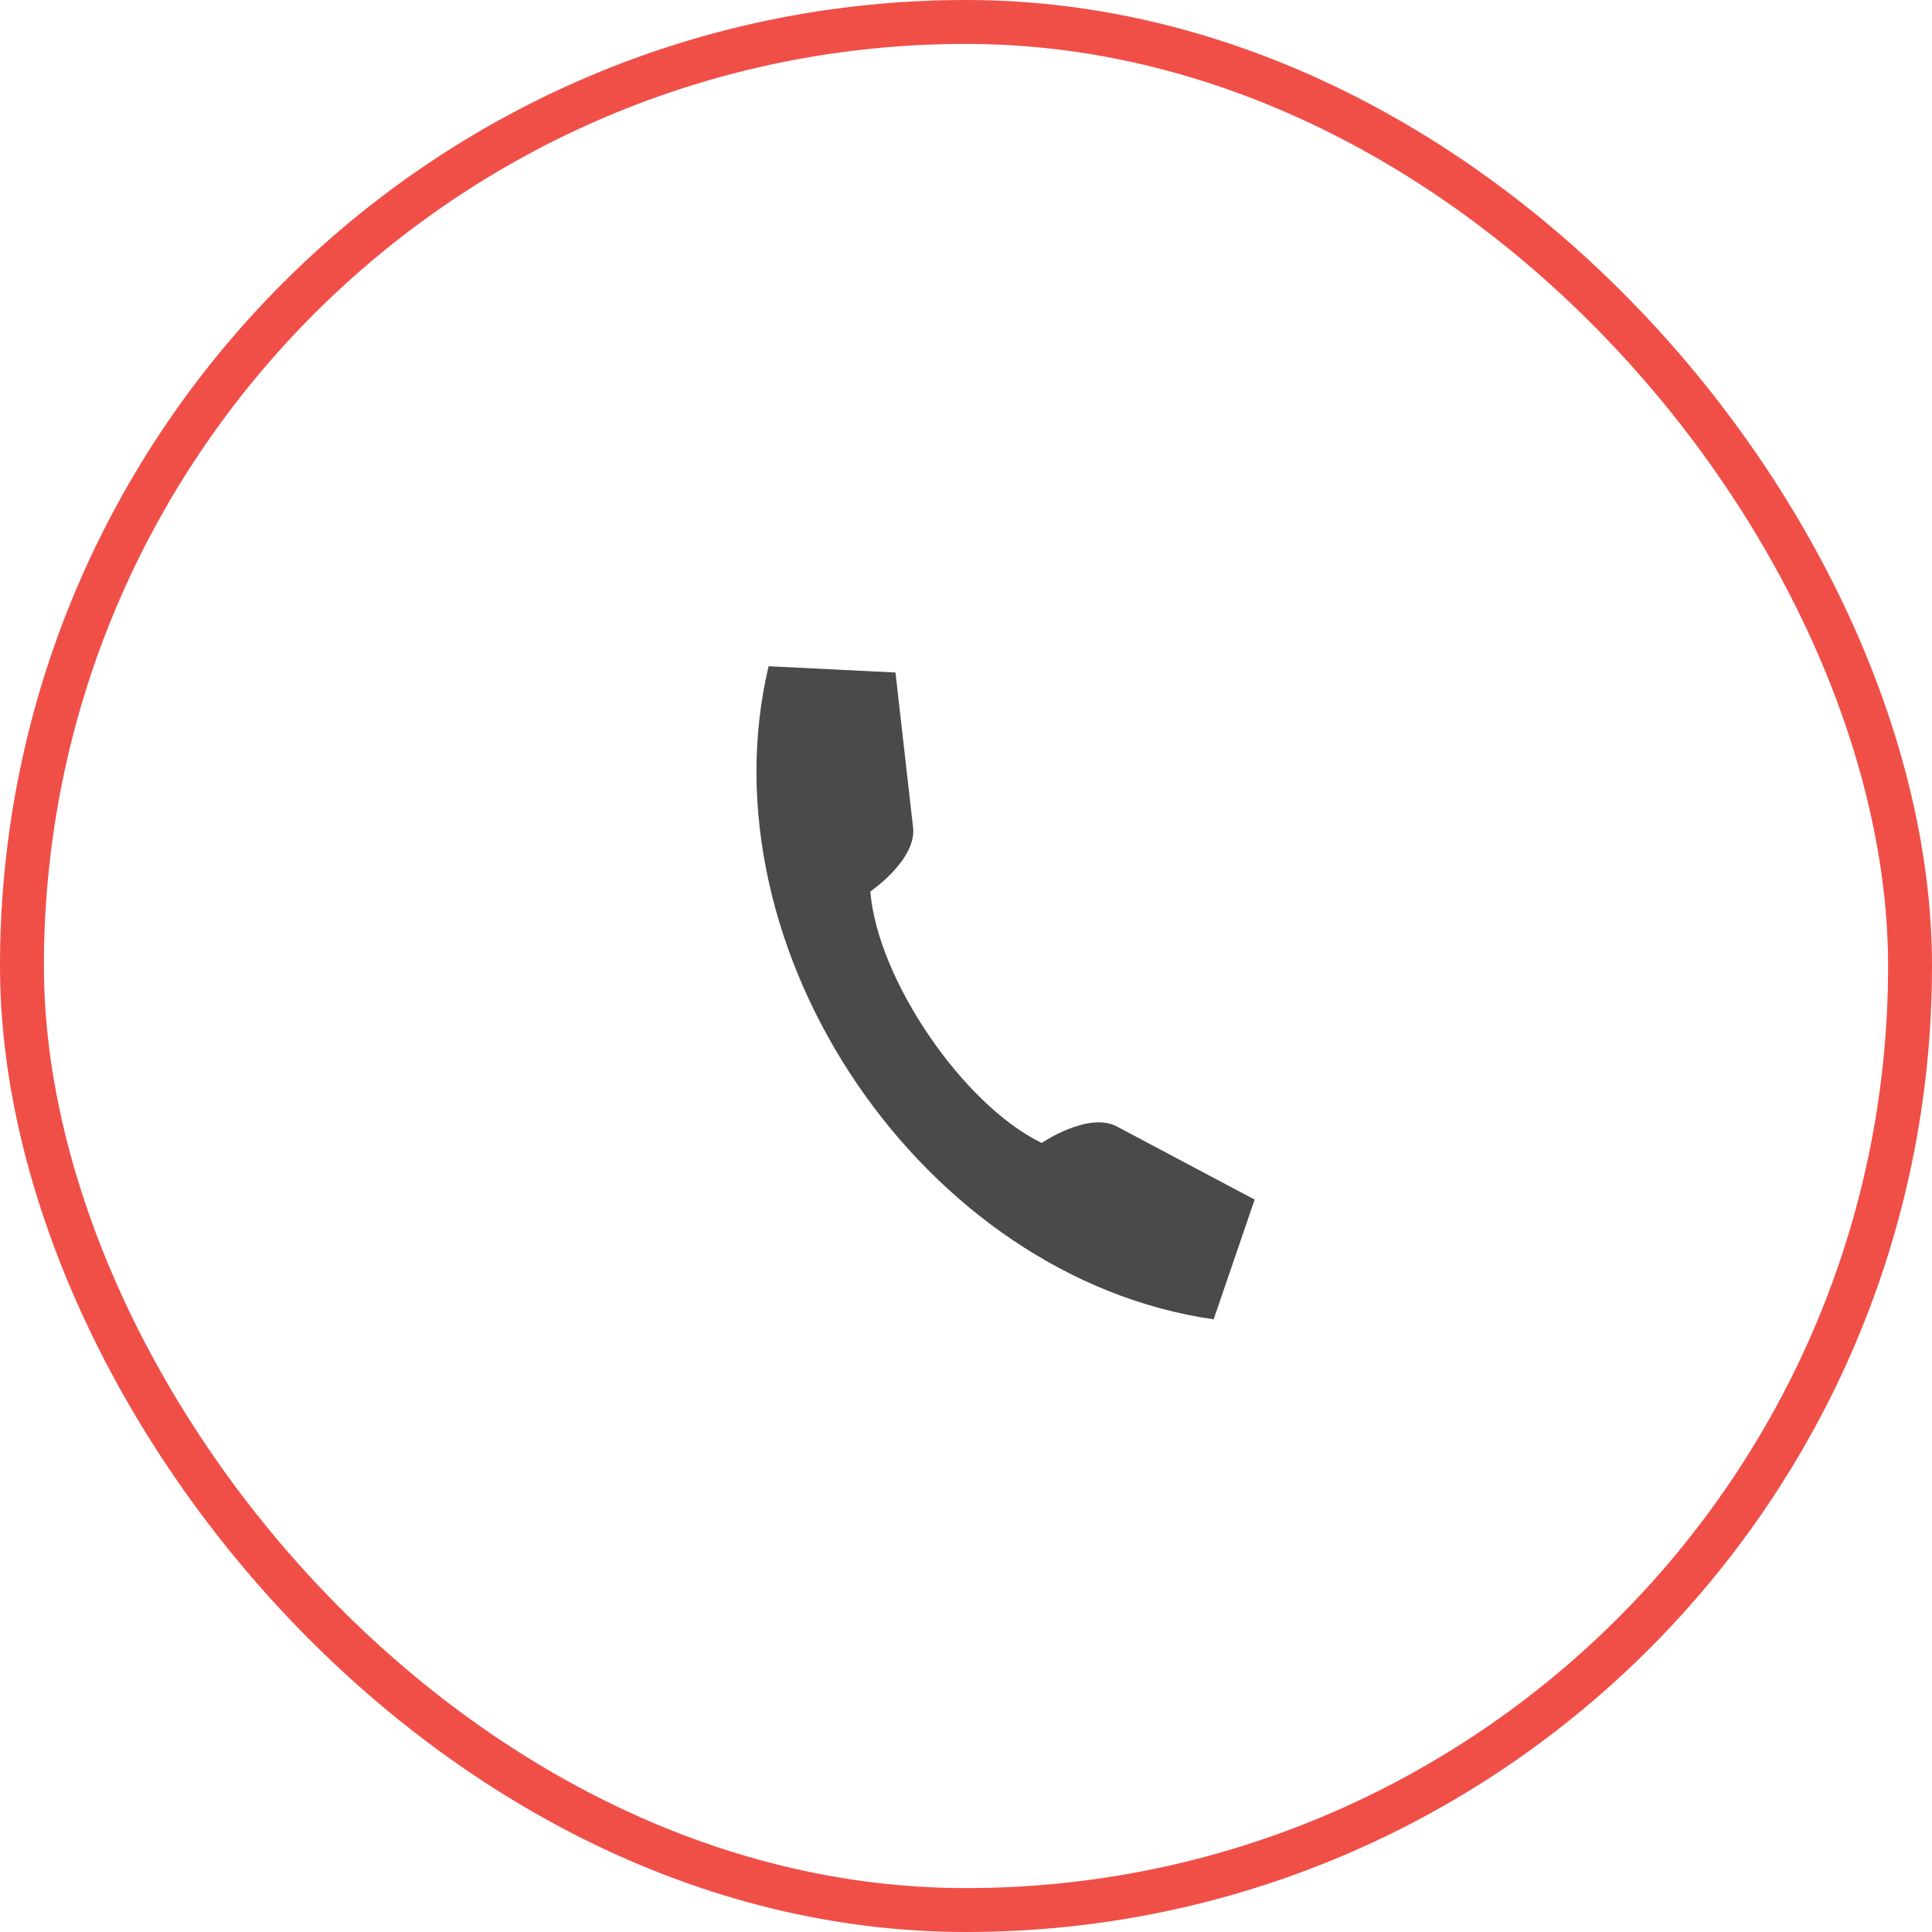 <svg xmlns="http://www.w3.org/2000/svg" width="44" height="44" viewBox="0 0 44 44"><g fill="none" fill-rule="evenodd"><rect width="43" height="43" x=".5" y=".5" stroke="#F04F48" rx="21.5"/><path fill="#4A4A4A" fill-rule="nonzero" d="M17.504 15.173C15.97 21.663 21.038 29.1 27.64 30.047l.934-2.727-3.11-1.65c-.653-.382-1.74.36-1.74.36-1.793-.87-3.74-3.726-3.903-5.727 0 0 1.087-.741.97-1.49l-.397-3.497-2.89-.143z"/></g></svg>